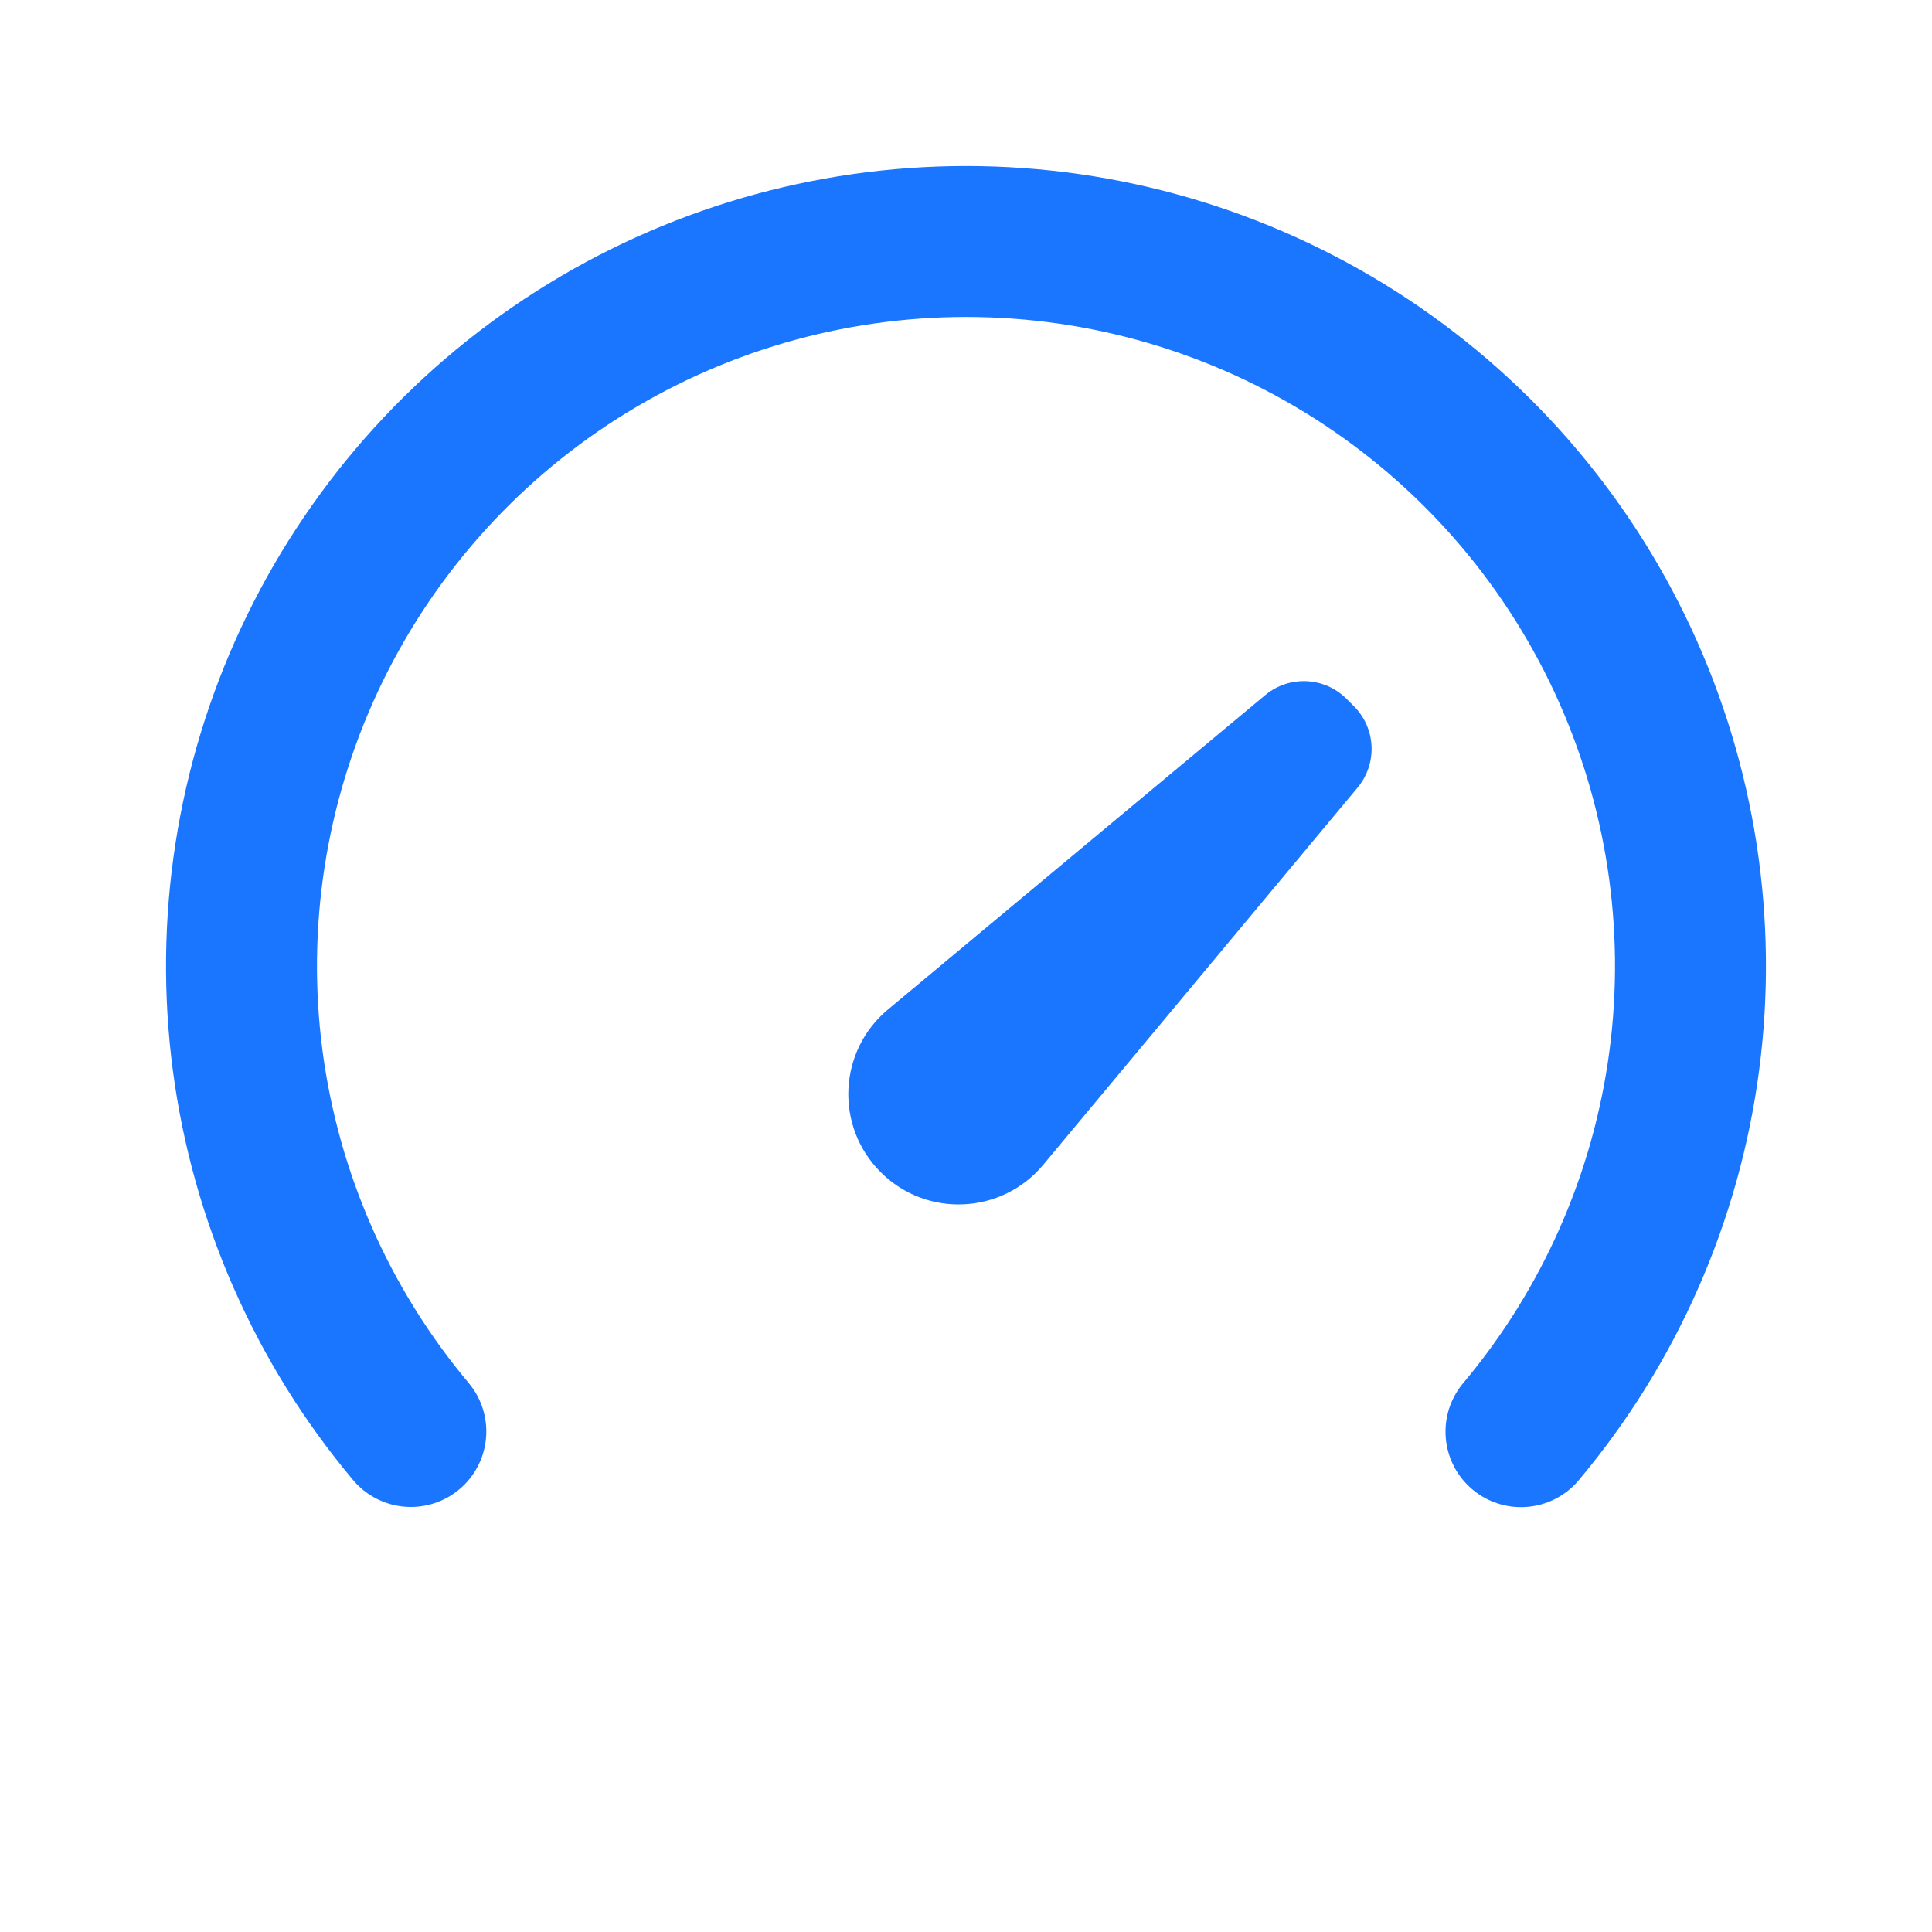 <svg width="32" height="32" viewBox="0 0 32 32" fill="none" xmlns="http://www.w3.org/2000/svg">
<path d="M25.192 23.713C26.661 21.964 27.599 19.831 27.897 17.567C28.195 15.302 27.841 13 26.876 10.93C25.911 8.859 24.375 7.108 22.449 5.88C20.523 4.653 18.286 4 16.002 4C13.718 4 11.481 4.651 9.555 5.878C7.628 7.105 6.092 8.856 5.126 10.926C4.16 12.995 3.805 15.298 4.102 17.563C4.4 19.827 5.337 21.96 6.805 23.71" stroke="#1A75FF" stroke-width="2.5" stroke-linecap="round" stroke-linejoin="round"/>
<path d="M20.955 11.514C21.353 11.182 21.937 11.209 22.303 11.575L22.425 11.697C22.791 12.063 22.817 12.647 22.486 13.045L17.28 19.292C16.593 20.117 15.345 20.174 14.586 19.414C13.826 18.655 13.883 17.407 14.708 16.72L20.955 11.514Z" fill="#1A75FF"/>
</svg>
